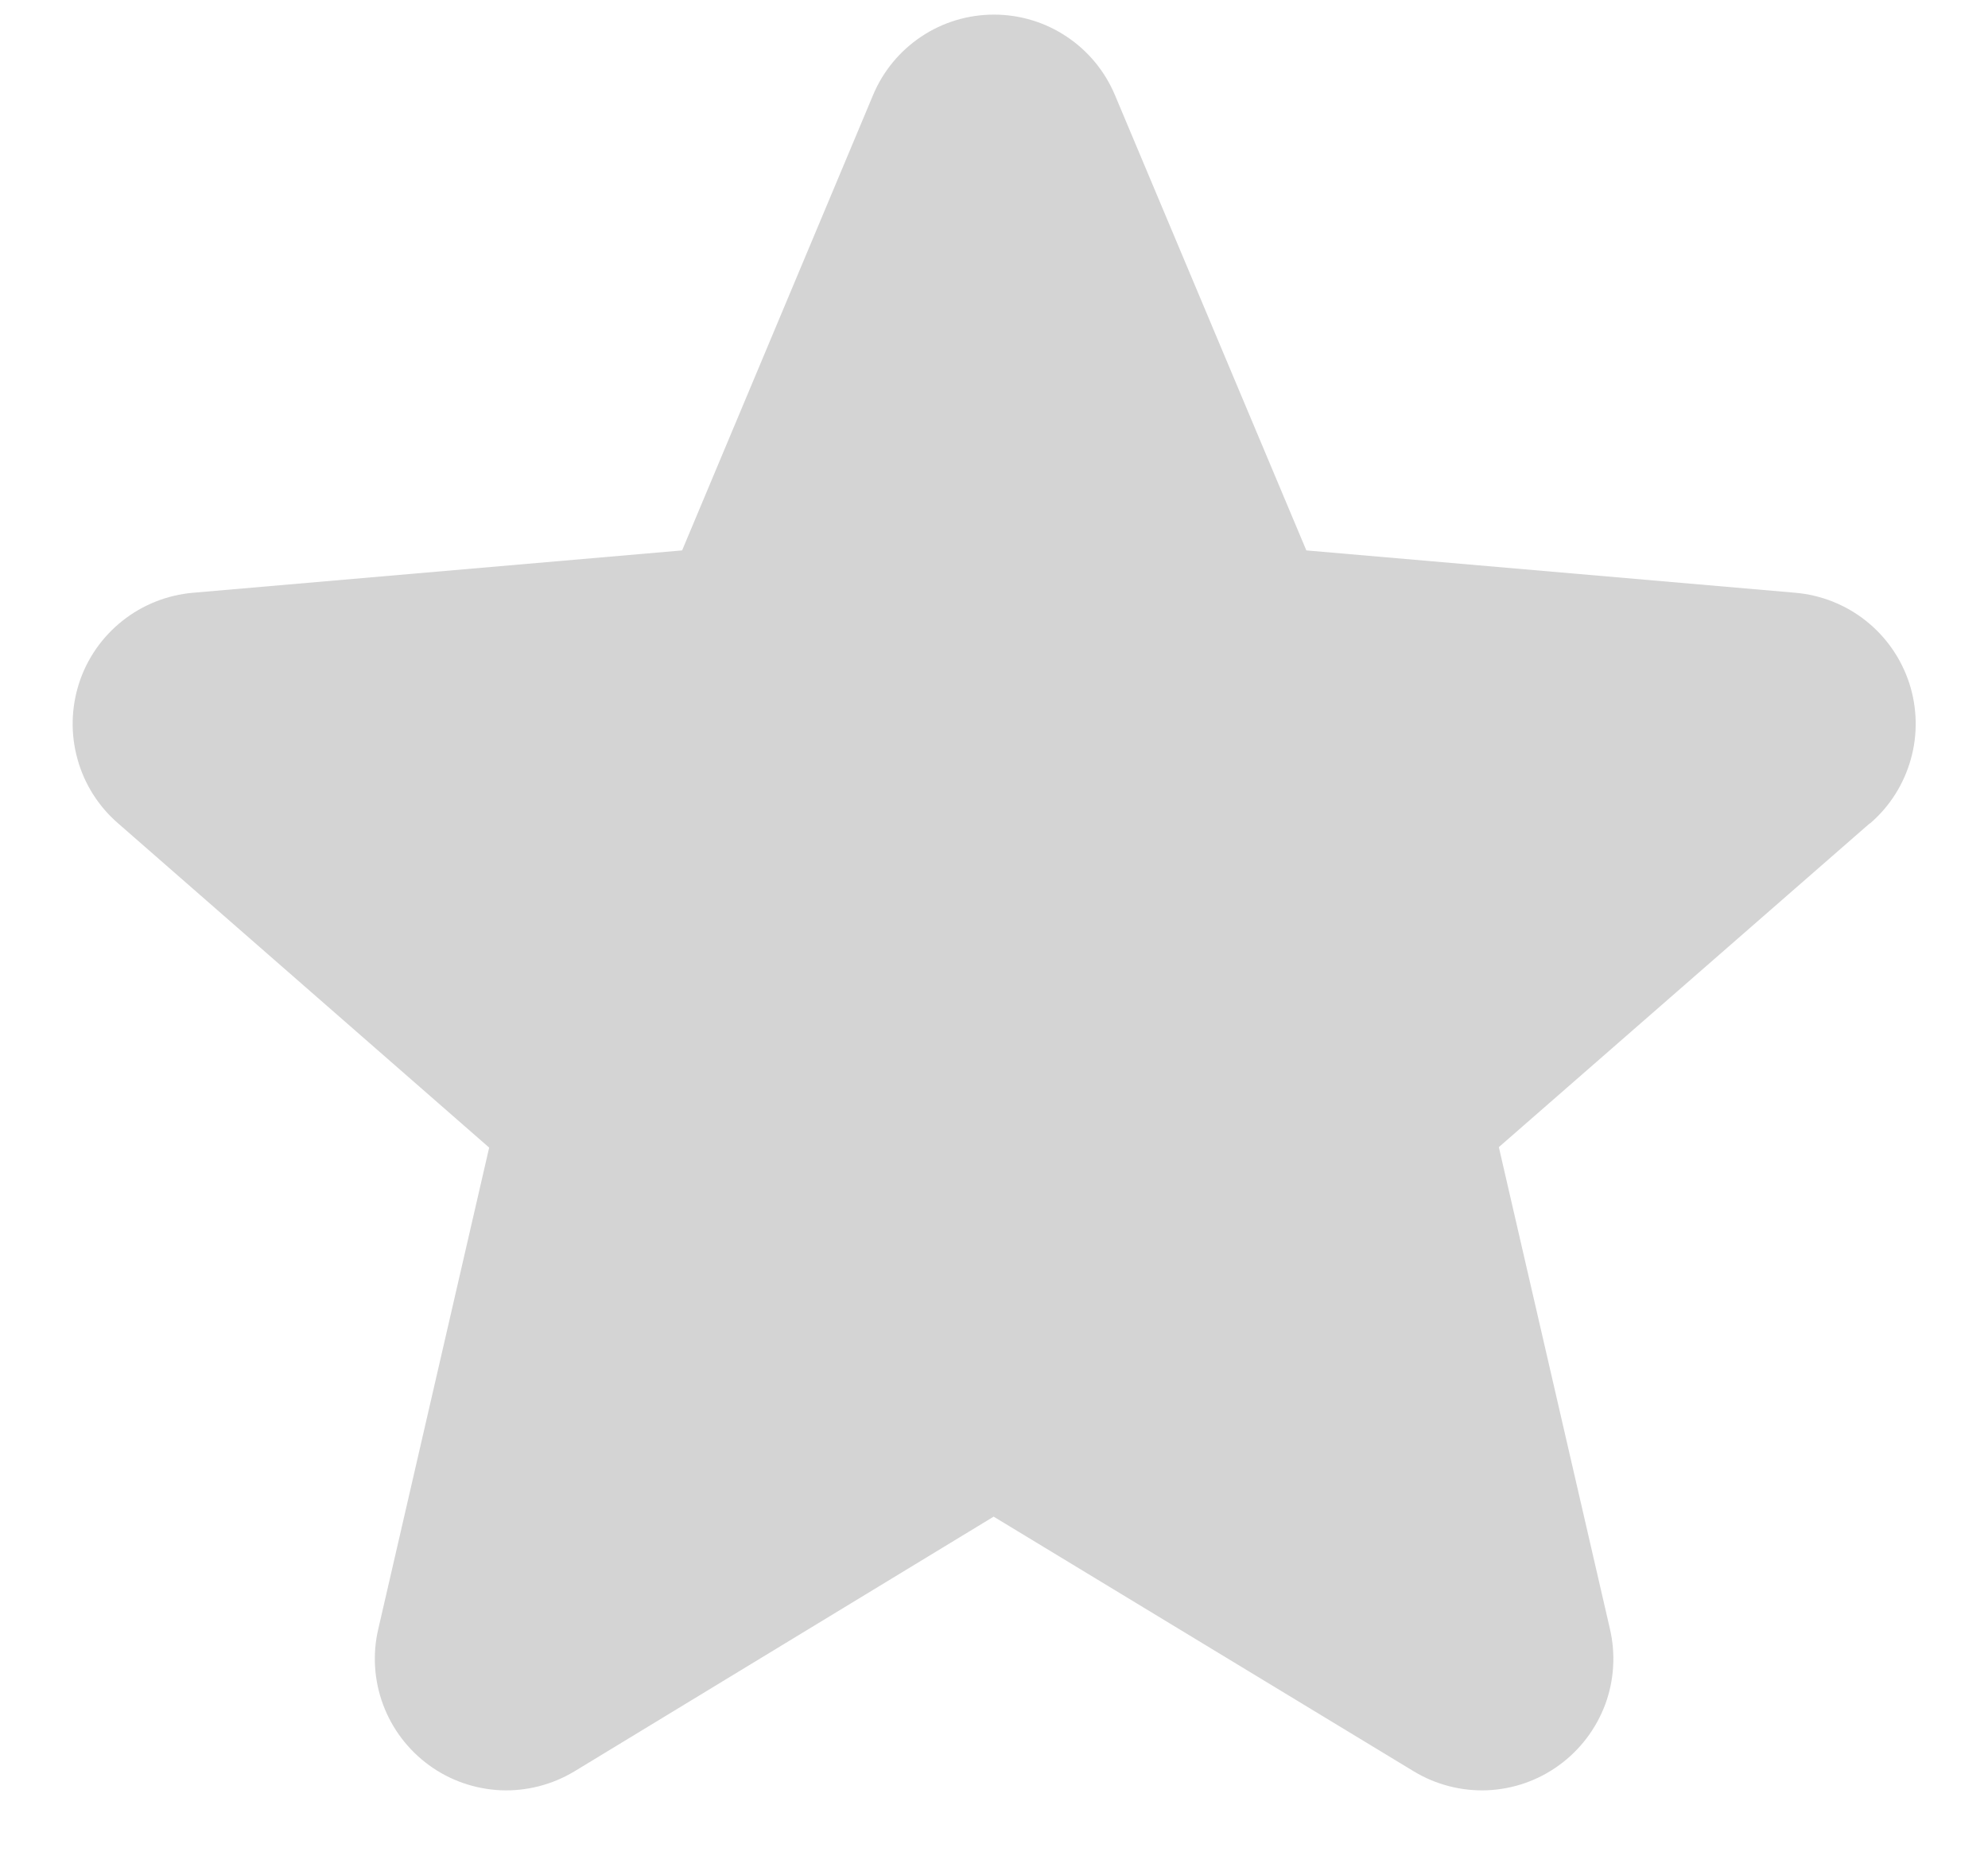 <svg width="17" height="16" viewBox="0 0 17 16" fill="none" xmlns="http://www.w3.org/2000/svg">
<path d="M15.988 7.042L12.817 9.81L13.767 13.93C13.817 14.145 13.803 14.371 13.726 14.578C13.648 14.785 13.512 14.965 13.333 15.095C13.154 15.226 12.941 15.3 12.72 15.31C12.499 15.319 12.28 15.263 12.091 15.149L8.497 12.97L4.911 15.149C4.721 15.263 4.503 15.319 4.282 15.31C4.061 15.3 3.847 15.226 3.668 15.095C3.49 14.965 3.353 14.785 3.276 14.578C3.199 14.371 3.184 14.145 3.235 13.93L4.183 9.814L1.011 7.042C0.844 6.898 0.722 6.707 0.663 6.493C0.603 6.28 0.608 6.054 0.676 5.843C0.744 5.632 0.874 5.446 1.047 5.309C1.221 5.171 1.431 5.088 1.652 5.069L5.833 4.707L7.465 0.815C7.55 0.61 7.694 0.436 7.878 0.313C8.062 0.19 8.278 0.125 8.5 0.125C8.721 0.125 8.937 0.19 9.121 0.313C9.306 0.436 9.449 0.61 9.535 0.815L11.171 4.707L15.351 5.069C15.572 5.088 15.782 5.171 15.956 5.309C16.129 5.446 16.258 5.632 16.327 5.843C16.395 6.054 16.4 6.28 16.34 6.493C16.28 6.707 16.159 6.898 15.991 7.042H15.988Z" fill="#D4D4D4"/>
</svg>
